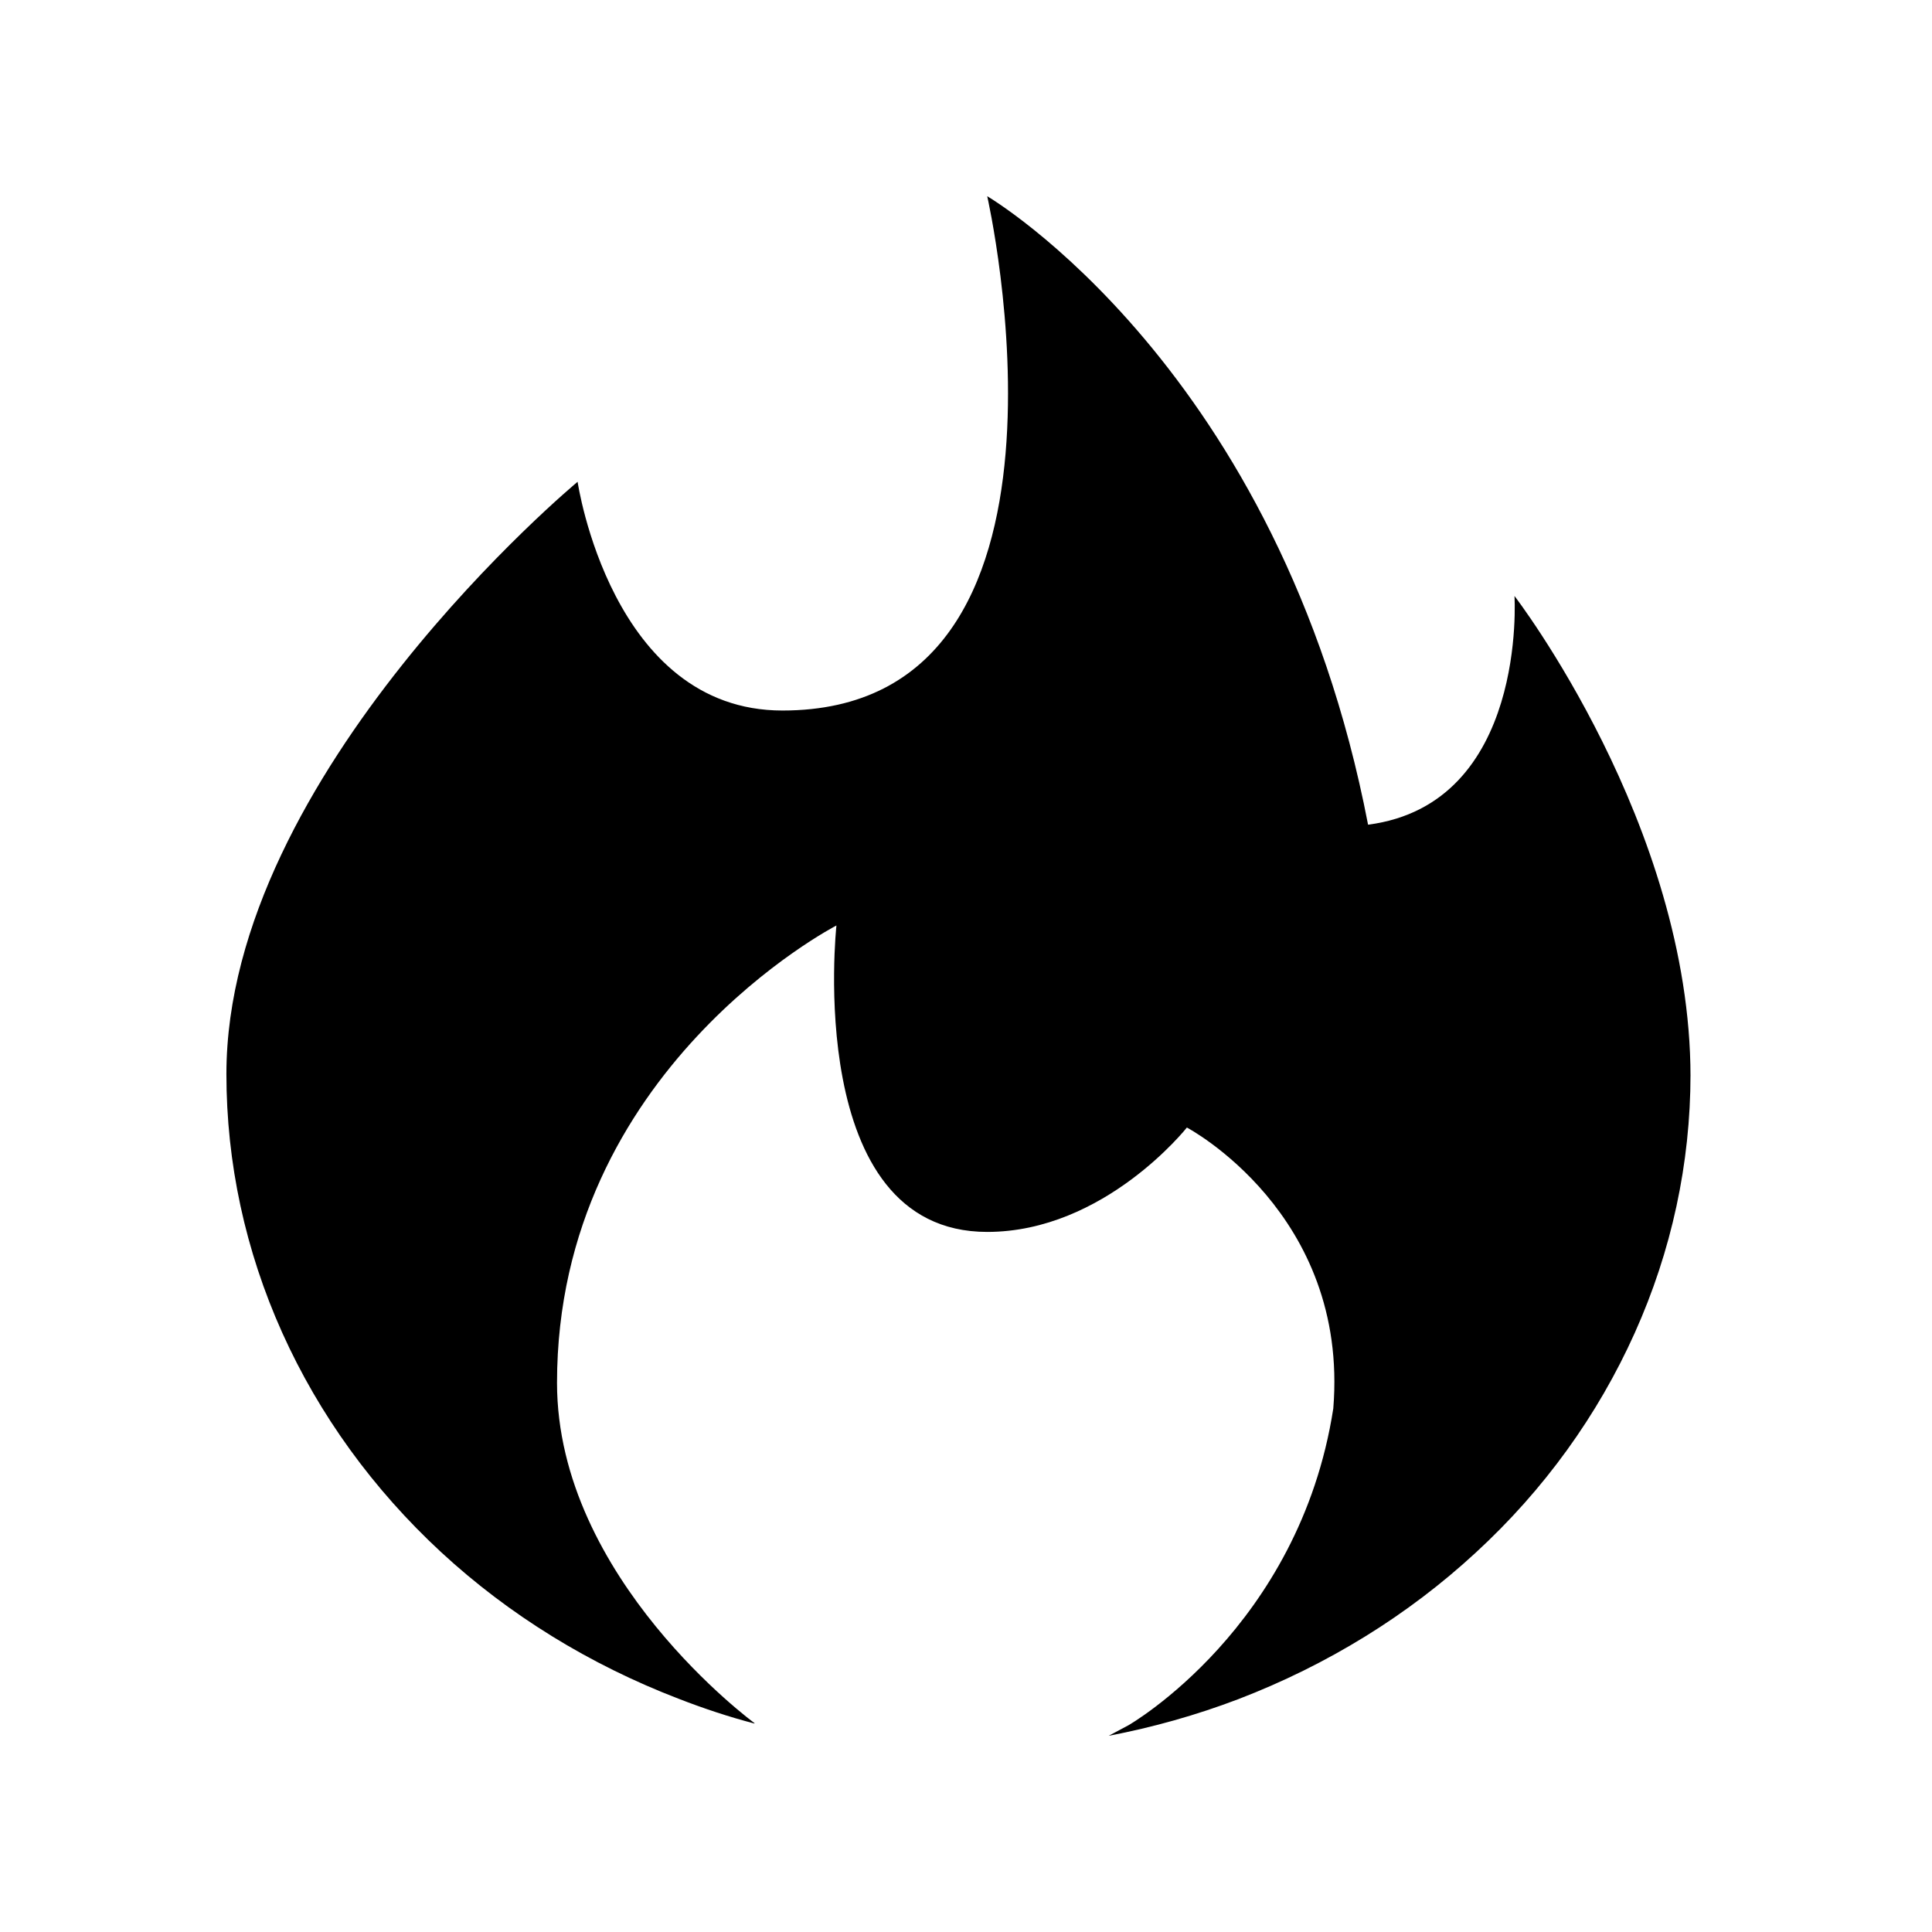 <svg width="64" height="64" viewBox="0 0 64 64" xmlns="http://www.w3.org/2000/svg">
	<path d="M56 35.593C56 38.537 55.374 41.44 54.151 44.16C52.928 46.881 51.15 49.351 48.889 51.43C46.641 53.509 43.967 55.156 41.023 56.286C39.63 56.816 38.193 57.221 36.728 57.5L37.382 57.151C37.382 57.151 43.043 53.914 44.167 46.658C44.693 40.184 39.317 37.351 39.317 37.351C39.317 37.351 36.586 40.809 32.703 40.809C26.601 40.809 27.708 30.658 27.708 30.658C27.708 30.658 18.452 35.426 18.452 45.807C18.452 52.295 24.994 57.081 24.994 57.081V57.095C24.141 56.872 23.302 56.593 22.477 56.272C19.533 55.142 16.859 53.495 14.611 51.416C12.364 49.337 10.572 46.867 9.349 44.147C8.126 41.426 7.5 38.523 7.5 35.579C7.5 25.616 19.134 15.96 19.134 15.96C19.134 15.96 20.244 23.537 25.919 23.537C36.586 23.537 32.703 6.5 32.703 6.5C32.703 6.5 42.403 12.179 45.319 27.319C50.611 26.632 50.169 19.742 50.169 19.742C50.169 19.742 56 27.319 56 35.663" />
</svg>
